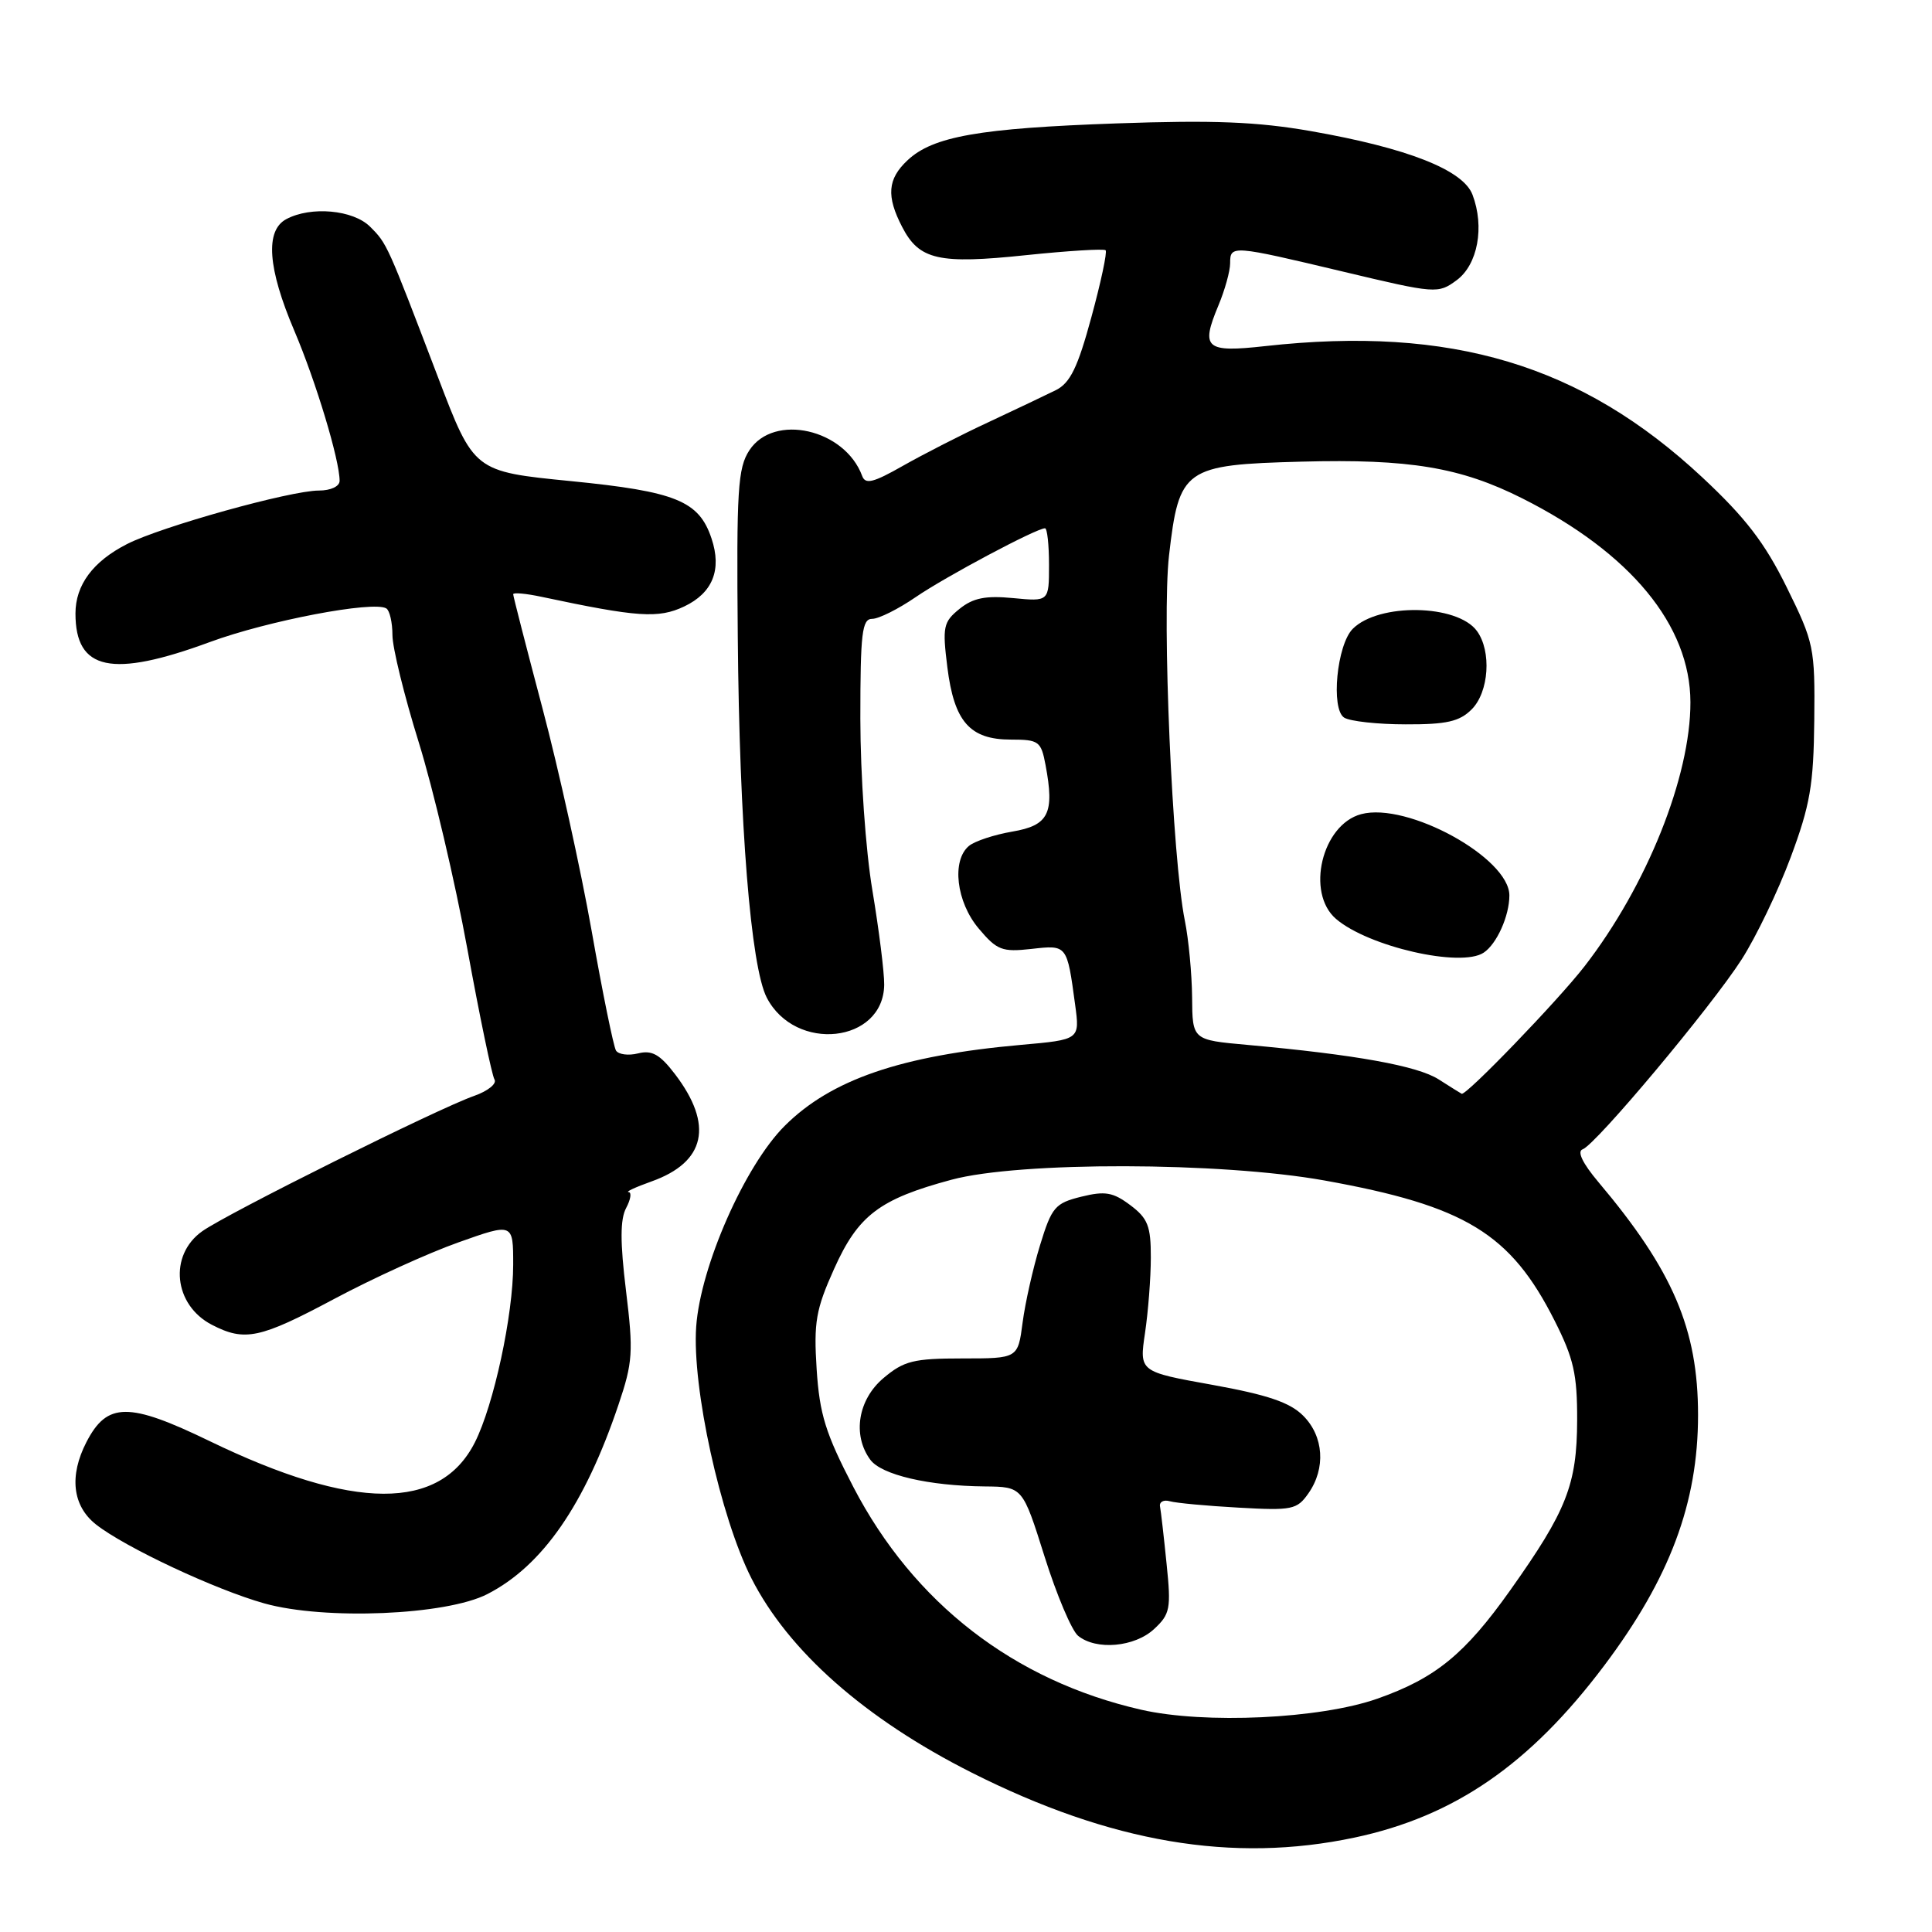 <?xml version="1.0" encoding="UTF-8" standalone="no"?>
<!DOCTYPE svg PUBLIC "-//W3C//DTD SVG 1.1//EN" "http://www.w3.org/Graphics/SVG/1.1/DTD/svg11.dtd" >
<svg xmlns="http://www.w3.org/2000/svg" xmlns:xlink="http://www.w3.org/1999/xlink" version="1.1" viewBox="0 0 256 256">
 <g >
 <path fill="currentColor"
d=" M 179.48 243.49 C 192.73 240.68 202.72 233.79 212.58 220.68 C 221.26 209.13 225.00 199.15 225.00 187.50 C 225.00 176.11 221.67 168.33 211.78 156.61 C 209.70 154.14 208.94 152.56 209.71 152.29 C 211.46 151.67 226.75 133.41 230.79 127.11 C 232.69 124.14 235.61 118.07 237.27 113.61 C 239.85 106.69 240.31 104.03 240.40 95.47 C 240.50 85.79 240.37 85.16 236.74 77.80 C 233.84 71.92 231.28 68.59 225.56 63.25 C 209.57 48.32 192.28 43.13 167.65 45.86 C 159.73 46.74 159.07 46.17 161.44 40.49 C 162.30 38.44 163.00 35.91 163.00 34.88 C 163.00 32.46 163.21 32.48 178.00 36.00 C 190.25 38.92 190.55 38.94 193.00 37.14 C 195.81 35.08 196.74 30.07 195.11 25.79 C 193.86 22.51 186.48 19.61 173.68 17.37 C 166.57 16.13 160.77 15.90 148.00 16.35 C 129.77 16.99 123.62 18.07 120.25 21.24 C 117.60 23.72 117.42 25.99 119.55 30.09 C 121.80 34.44 124.38 35.03 135.95 33.81 C 141.52 33.23 146.27 32.94 146.50 33.16 C 146.73 33.39 145.88 37.39 144.61 42.04 C 142.80 48.72 141.80 50.75 139.90 51.70 C 138.58 52.35 134.57 54.26 131.00 55.93 C 127.42 57.59 122.31 60.21 119.63 61.73 C 115.71 63.96 114.66 64.22 114.24 63.06 C 111.95 56.85 102.55 54.71 99.30 59.66 C 97.76 62.01 97.58 64.88 97.76 84.41 C 97.97 109.32 99.49 128.11 101.60 132.19 C 105.38 139.50 117.06 138.22 117.16 130.49 C 117.18 128.85 116.47 123.22 115.60 118.00 C 114.70 112.66 114.01 102.70 114.00 95.25 C 114.00 83.88 114.22 82.00 115.57 82.00 C 116.43 82.00 119.02 80.71 121.32 79.13 C 125.27 76.42 137.33 70.00 138.47 70.00 C 138.76 70.00 139.00 72.18 139.00 74.85 C 139.00 79.71 139.00 79.71 134.24 79.25 C 130.58 78.90 128.94 79.23 127.14 80.68 C 124.99 82.42 124.86 83.05 125.53 88.42 C 126.43 95.63 128.51 98.00 133.95 98.00 C 137.65 98.00 137.95 98.22 138.54 101.37 C 139.75 107.79 138.96 109.37 134.14 110.19 C 131.75 110.60 129.16 111.45 128.39 112.09 C 126.07 114.02 126.71 119.51 129.68 123.03 C 132.10 125.91 132.78 126.17 136.65 125.74 C 141.42 125.20 141.38 125.15 142.46 133.13 C 143.09 137.76 143.09 137.76 135.29 138.45 C 119.37 139.87 110.11 143.05 103.96 149.20 C 98.69 154.47 92.82 167.79 92.25 175.77 C 91.68 183.82 95.45 201.00 99.56 209.12 C 104.46 218.78 114.63 227.76 128.75 234.88 C 147.16 244.16 163.34 246.91 179.48 243.49 Z  M 64.59 211.22 C 71.89 207.47 77.49 199.38 81.95 186.14 C 83.85 180.52 83.94 179.14 82.95 171.04 C 82.16 164.57 82.17 161.55 82.97 160.06 C 83.57 158.93 83.72 157.98 83.29 157.96 C 82.85 157.93 84.22 157.30 86.32 156.55 C 93.50 153.99 94.58 149.07 89.44 142.33 C 87.44 139.71 86.39 139.12 84.55 139.58 C 83.27 139.90 81.95 139.73 81.62 139.20 C 81.30 138.67 79.84 131.55 78.40 123.37 C 76.95 115.19 74.02 101.91 71.88 93.85 C 69.75 85.80 68.00 79.00 68.00 78.74 C 68.00 78.49 69.69 78.64 71.75 79.08 C 84.49 81.79 87.24 81.98 90.66 80.36 C 94.43 78.57 95.67 75.50 94.28 71.35 C 92.62 66.37 89.57 65.13 75.65 63.75 C 62.80 62.48 62.80 62.48 58.04 49.99 C 51.29 32.29 51.30 32.30 49.04 30.04 C 46.80 27.80 41.19 27.29 37.93 29.04 C 35.11 30.55 35.47 35.54 39.00 43.83 C 41.86 50.55 45.00 60.96 45.00 63.71 C 45.00 64.45 43.83 65.00 42.25 65.00 C 38.48 65.00 21.36 69.78 16.83 72.09 C 12.32 74.39 10.00 77.51 10.00 81.29 C 10.00 88.85 14.80 89.87 27.82 85.07 C 35.47 82.25 49.50 79.57 51.19 80.62 C 51.63 80.89 52.00 82.48 52.00 84.15 C 52.00 85.82 53.57 92.21 55.48 98.34 C 57.39 104.48 60.30 116.82 61.93 125.76 C 63.56 134.70 65.18 142.47 65.52 143.03 C 65.87 143.59 64.65 144.57 62.83 145.21 C 58.08 146.86 30.12 160.78 26.79 163.15 C 22.33 166.32 23.01 172.92 28.07 175.54 C 32.44 177.80 34.43 177.37 44.31 172.10 C 49.37 169.40 56.76 166.03 60.75 164.62 C 68.00 162.04 68.00 162.04 68.00 167.57 C 68.00 174.25 65.43 186.15 62.93 191.11 C 58.31 200.25 46.89 200.20 27.79 190.96 C 17.05 185.76 14.20 185.78 11.46 191.07 C 9.14 195.56 9.60 199.54 12.72 202.00 C 16.57 205.03 28.56 210.65 35.03 212.46 C 43.03 214.70 59.14 214.03 64.59 211.22 Z  M 151.22 226.55 C 134.35 222.70 121.07 212.42 113.07 197.03 C 109.39 189.94 108.60 187.41 108.21 181.43 C 107.81 175.21 108.11 173.50 110.52 168.14 C 113.71 161.03 116.52 158.89 126.08 156.32 C 135.10 153.89 161.73 153.95 175.50 156.42 C 194.17 159.78 200.16 163.43 206.00 175.01 C 208.52 180.00 209.00 182.10 208.98 188.22 C 208.95 196.72 207.59 200.18 200.14 210.68 C 194.10 219.20 190.20 222.38 182.49 225.09 C 174.89 227.76 159.65 228.47 151.22 226.55 Z  M 152.93 215.85 C 155.05 213.88 155.19 213.15 154.58 207.23 C 154.22 203.67 153.83 200.25 153.71 199.63 C 153.59 199.01 154.18 198.69 155.00 198.92 C 155.82 199.16 159.93 199.54 164.12 199.77 C 171.21 200.17 171.86 200.04 173.37 197.88 C 175.70 194.56 175.41 190.31 172.67 187.58 C 170.91 185.82 167.95 184.82 160.65 183.50 C 150.96 181.76 150.96 181.76 151.72 176.63 C 152.14 173.81 152.49 169.30 152.49 166.62 C 152.50 162.46 152.09 161.43 149.77 159.69 C 147.48 157.97 146.43 157.79 143.27 158.57 C 139.80 159.43 139.36 159.94 137.81 165.00 C 136.88 168.03 135.84 172.64 135.50 175.25 C 134.88 180.00 134.88 180.00 127.52 180.00 C 121.05 180.00 119.78 180.32 117.08 182.59 C 113.69 185.44 112.92 190.14 115.31 193.41 C 116.78 195.43 123.05 196.89 130.50 196.96 C 135.50 197.01 135.50 197.01 138.41 206.25 C 140.01 211.34 142.01 216.06 142.85 216.75 C 145.25 218.71 150.36 218.25 152.93 215.85 Z  M 190.64 143.03 C 187.84 141.23 179.64 139.75 165.25 138.45 C 158.00 137.80 158.00 137.80 157.96 132.15 C 157.93 129.04 157.50 124.47 157.00 122.00 C 155.33 113.77 153.95 81.93 154.90 73.62 C 156.23 62.06 156.90 61.58 172.48 61.17 C 186.75 60.79 193.54 61.92 201.72 66.04 C 216.06 73.26 223.97 82.85 223.99 93.04 C 224.01 102.91 218.20 117.41 209.95 128.05 C 206.45 132.57 194.29 145.18 193.68 144.93 C 193.58 144.89 192.21 144.03 190.64 143.03 Z  M 196.60 126.23 C 198.33 125.08 200.00 121.36 200.00 118.65 C 200.00 113.67 186.48 106.24 180.36 107.88 C 175.17 109.26 173.00 118.30 177.03 121.76 C 181.32 125.44 193.59 128.25 196.60 126.23 Z  M 195.00 94.00 C 197.30 91.70 197.66 86.29 195.70 83.61 C 193.10 80.05 182.70 79.87 179.25 83.32 C 177.14 85.43 176.32 93.95 178.11 95.09 C 178.87 95.57 182.54 95.98 186.25 95.98 C 191.68 96.00 193.39 95.61 195.00 94.00 Z "/>
</g>
</svg>